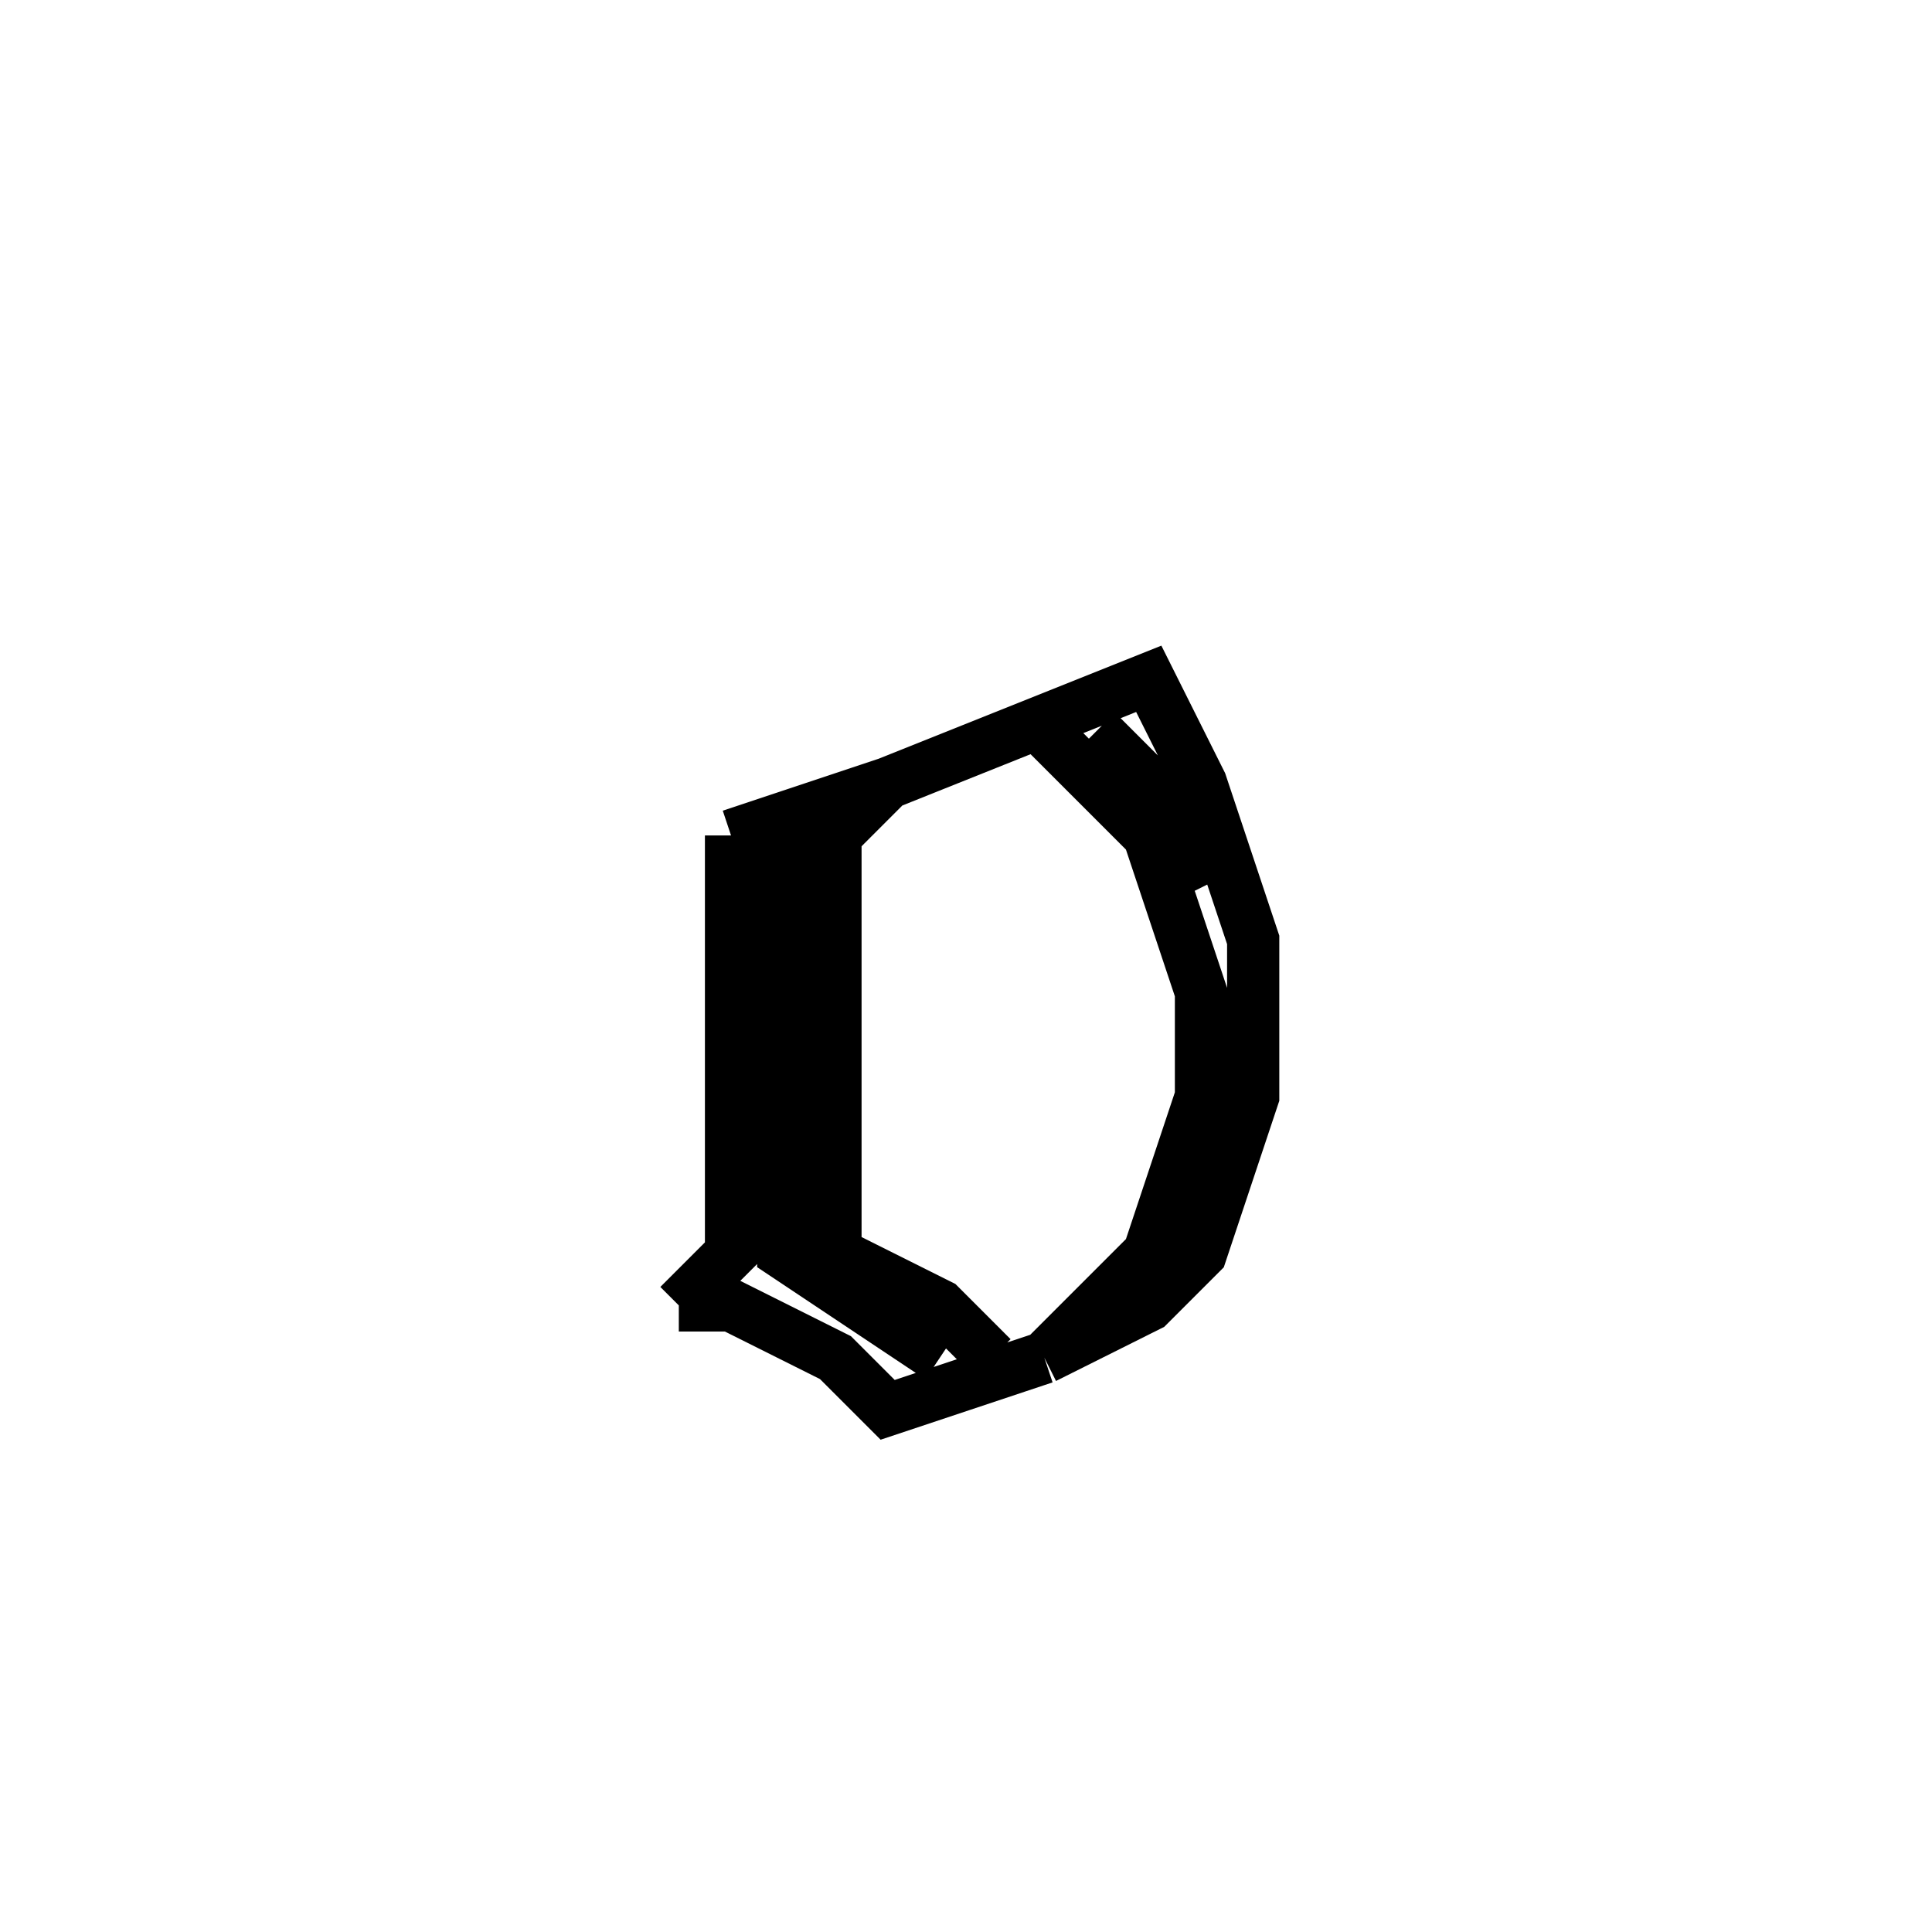 <svg xmlns='http://www.w3.org/2000/svg' 
xmlns:xlink='http://www.w3.org/1999/xlink' 
viewBox = '-18 -18 37 37' >
<path d = '
	M -4, -2
	L -4, 6
	L -5, 7

	M -3, -2
	L -3, 6
	L 0, 8

	M -1, -3
	L -2, -2
	L -2, 6
	L 0, 7
	L 1, 8

	M -5, 7
	L -4, 7
	L -2, 8
	L -1, 9
	L 2, 8

	M -4, -2
	L -1, -3
	L 4, -5
	L 5, -3
	L 6, 0
	L 6, 3
	L 5, 6
	L 4, 7
	L 2, 8

	M 3, -4
	L 4, -3
	L 5, -1

	M 2, -4
	L 4, -2
	L 5, 1
	L 5, 3
	L 4, 6
	L 2, 8

' fill='none' stroke='black' />
</svg>